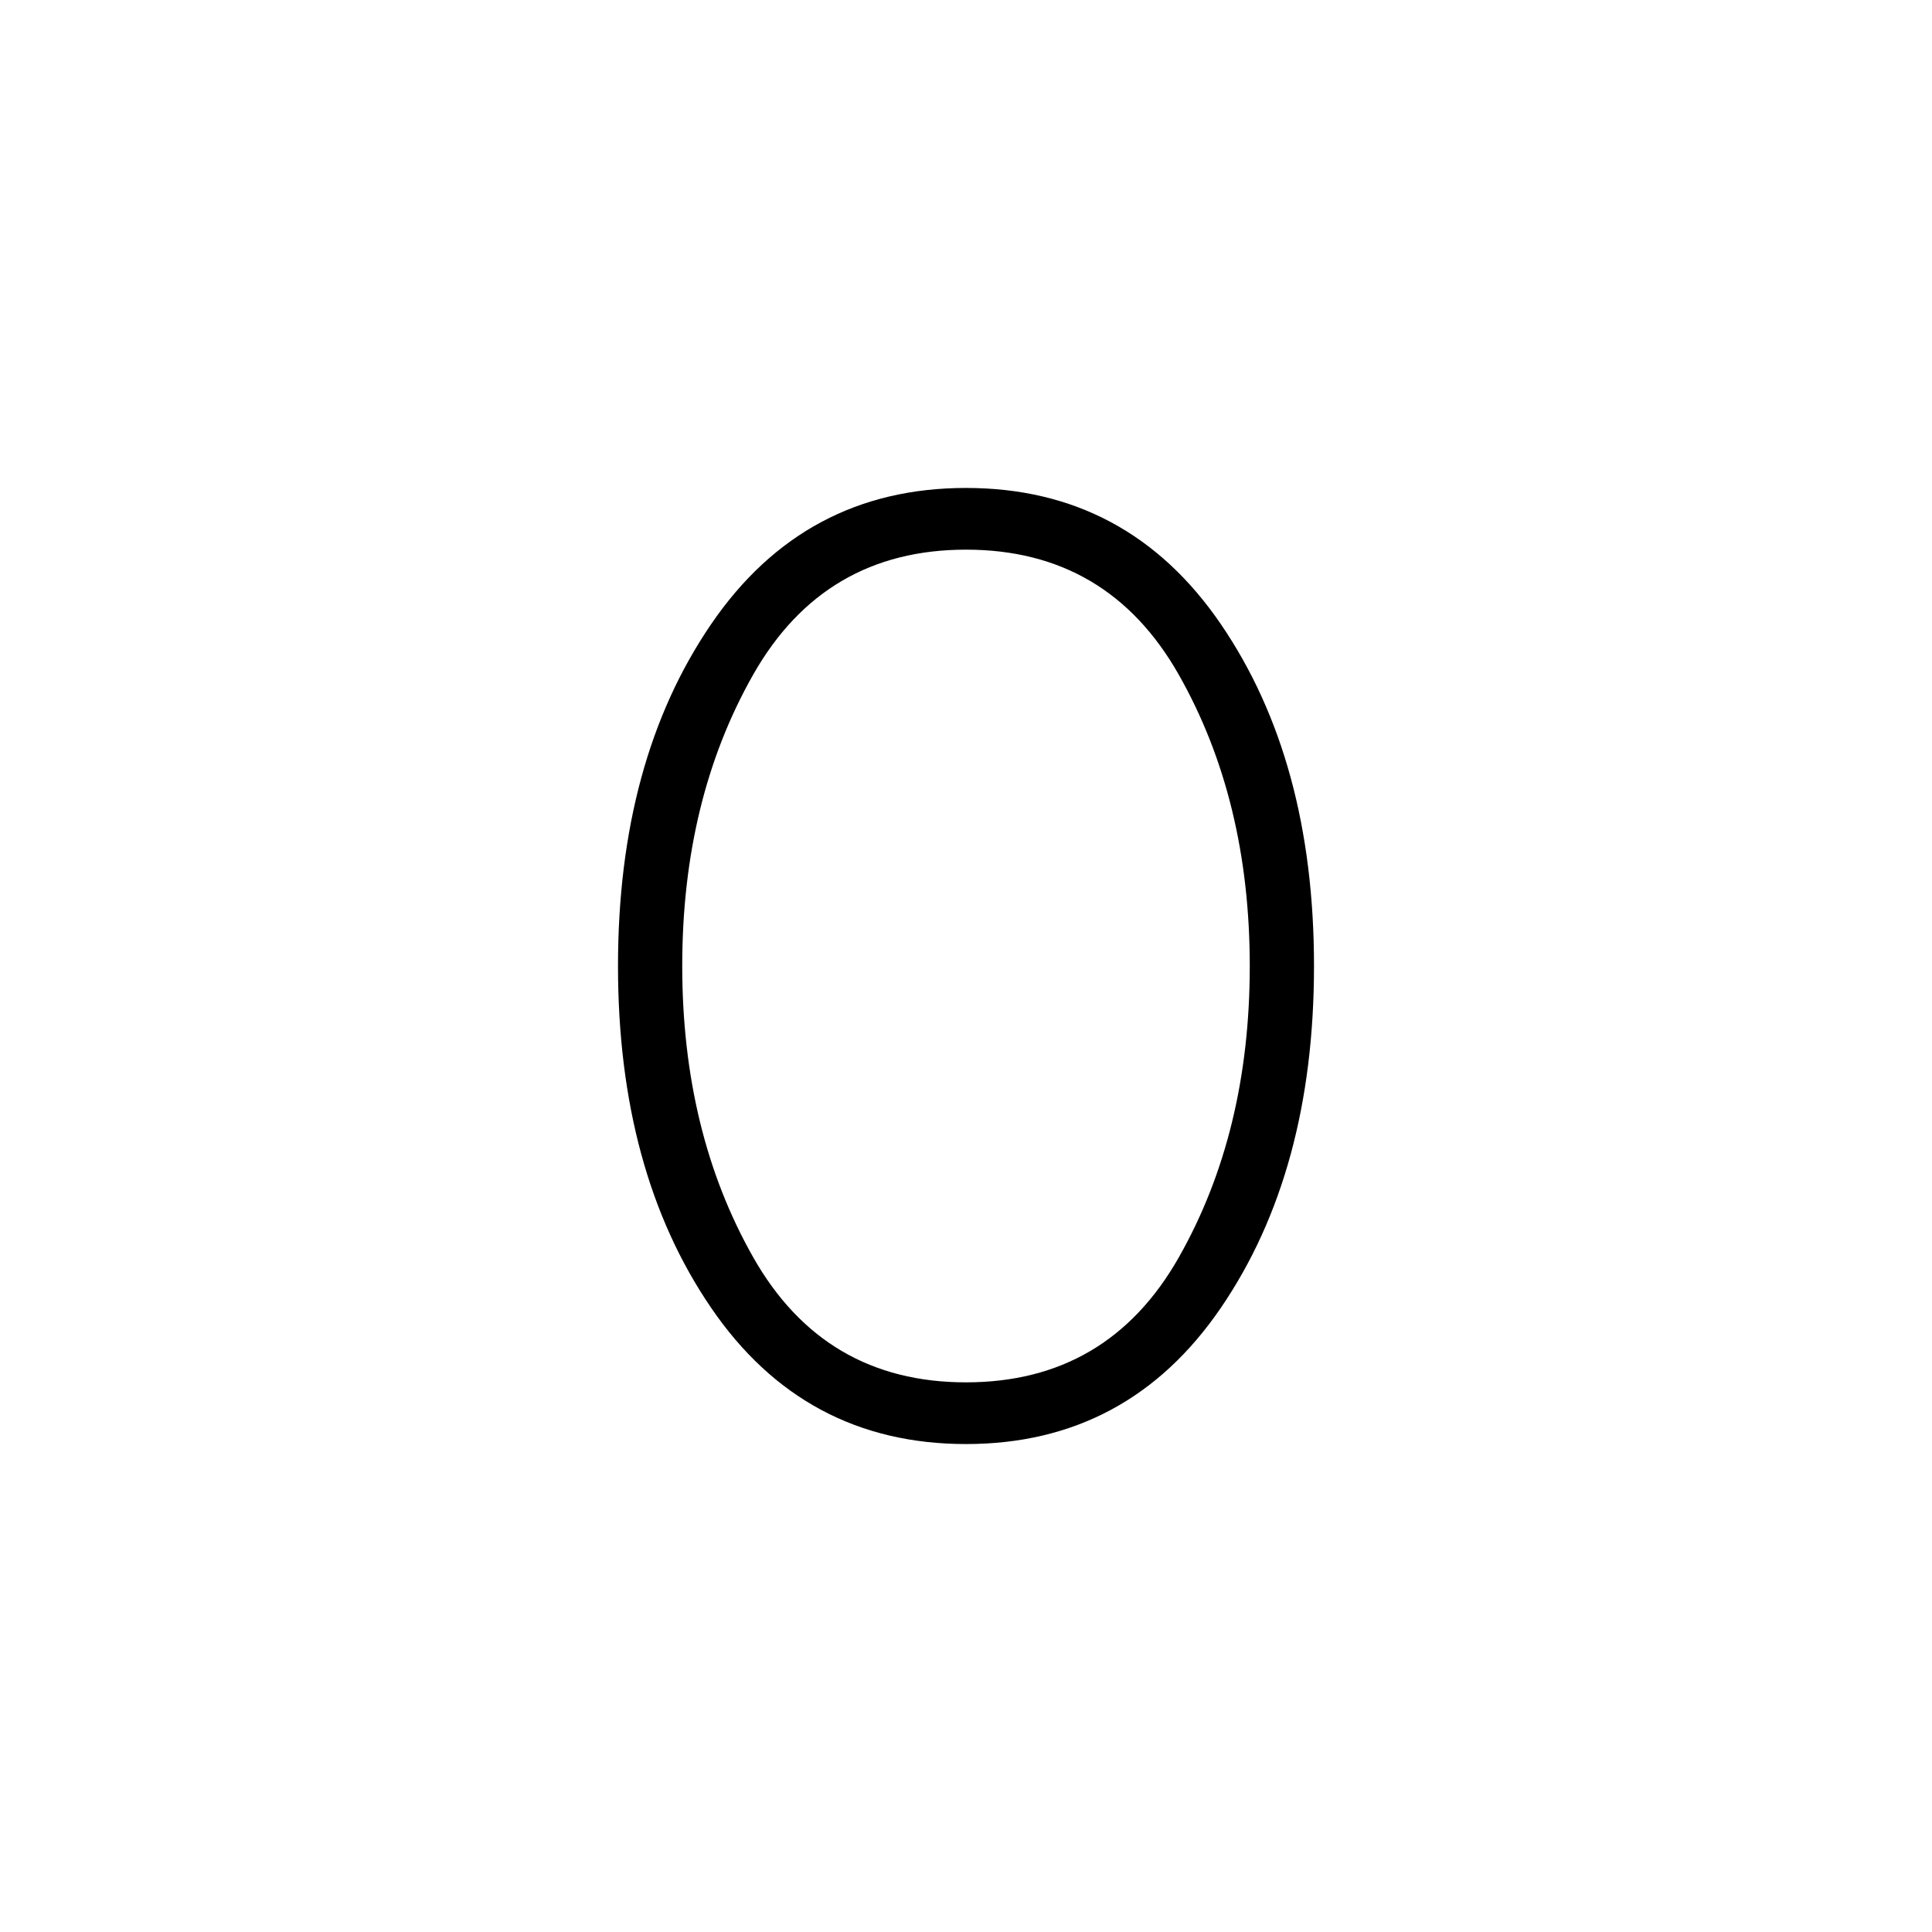 <svg xmlns="http://www.w3.org/2000/svg" height="48" viewBox="0 -960 960 960" width="48"><path d="M480-242.46q-80.42 0-126.67-67.73T307.08-480q0-102.08 46.25-169.81T480-717.54q80.42 0 126.67 67.73T652.92-480q0 102.08-46.25 169.81T480-242.46Zm0-30.66q70.5 0 105.75-62.11T621-479.93q0-82.6-35.25-144.78Q550.5-686.88 480-686.88t-105.75 62.11Q339-562.66 339-480.07q0 82.6 35.25 144.78Q409.5-273.12 480-273.12Z"/></svg>